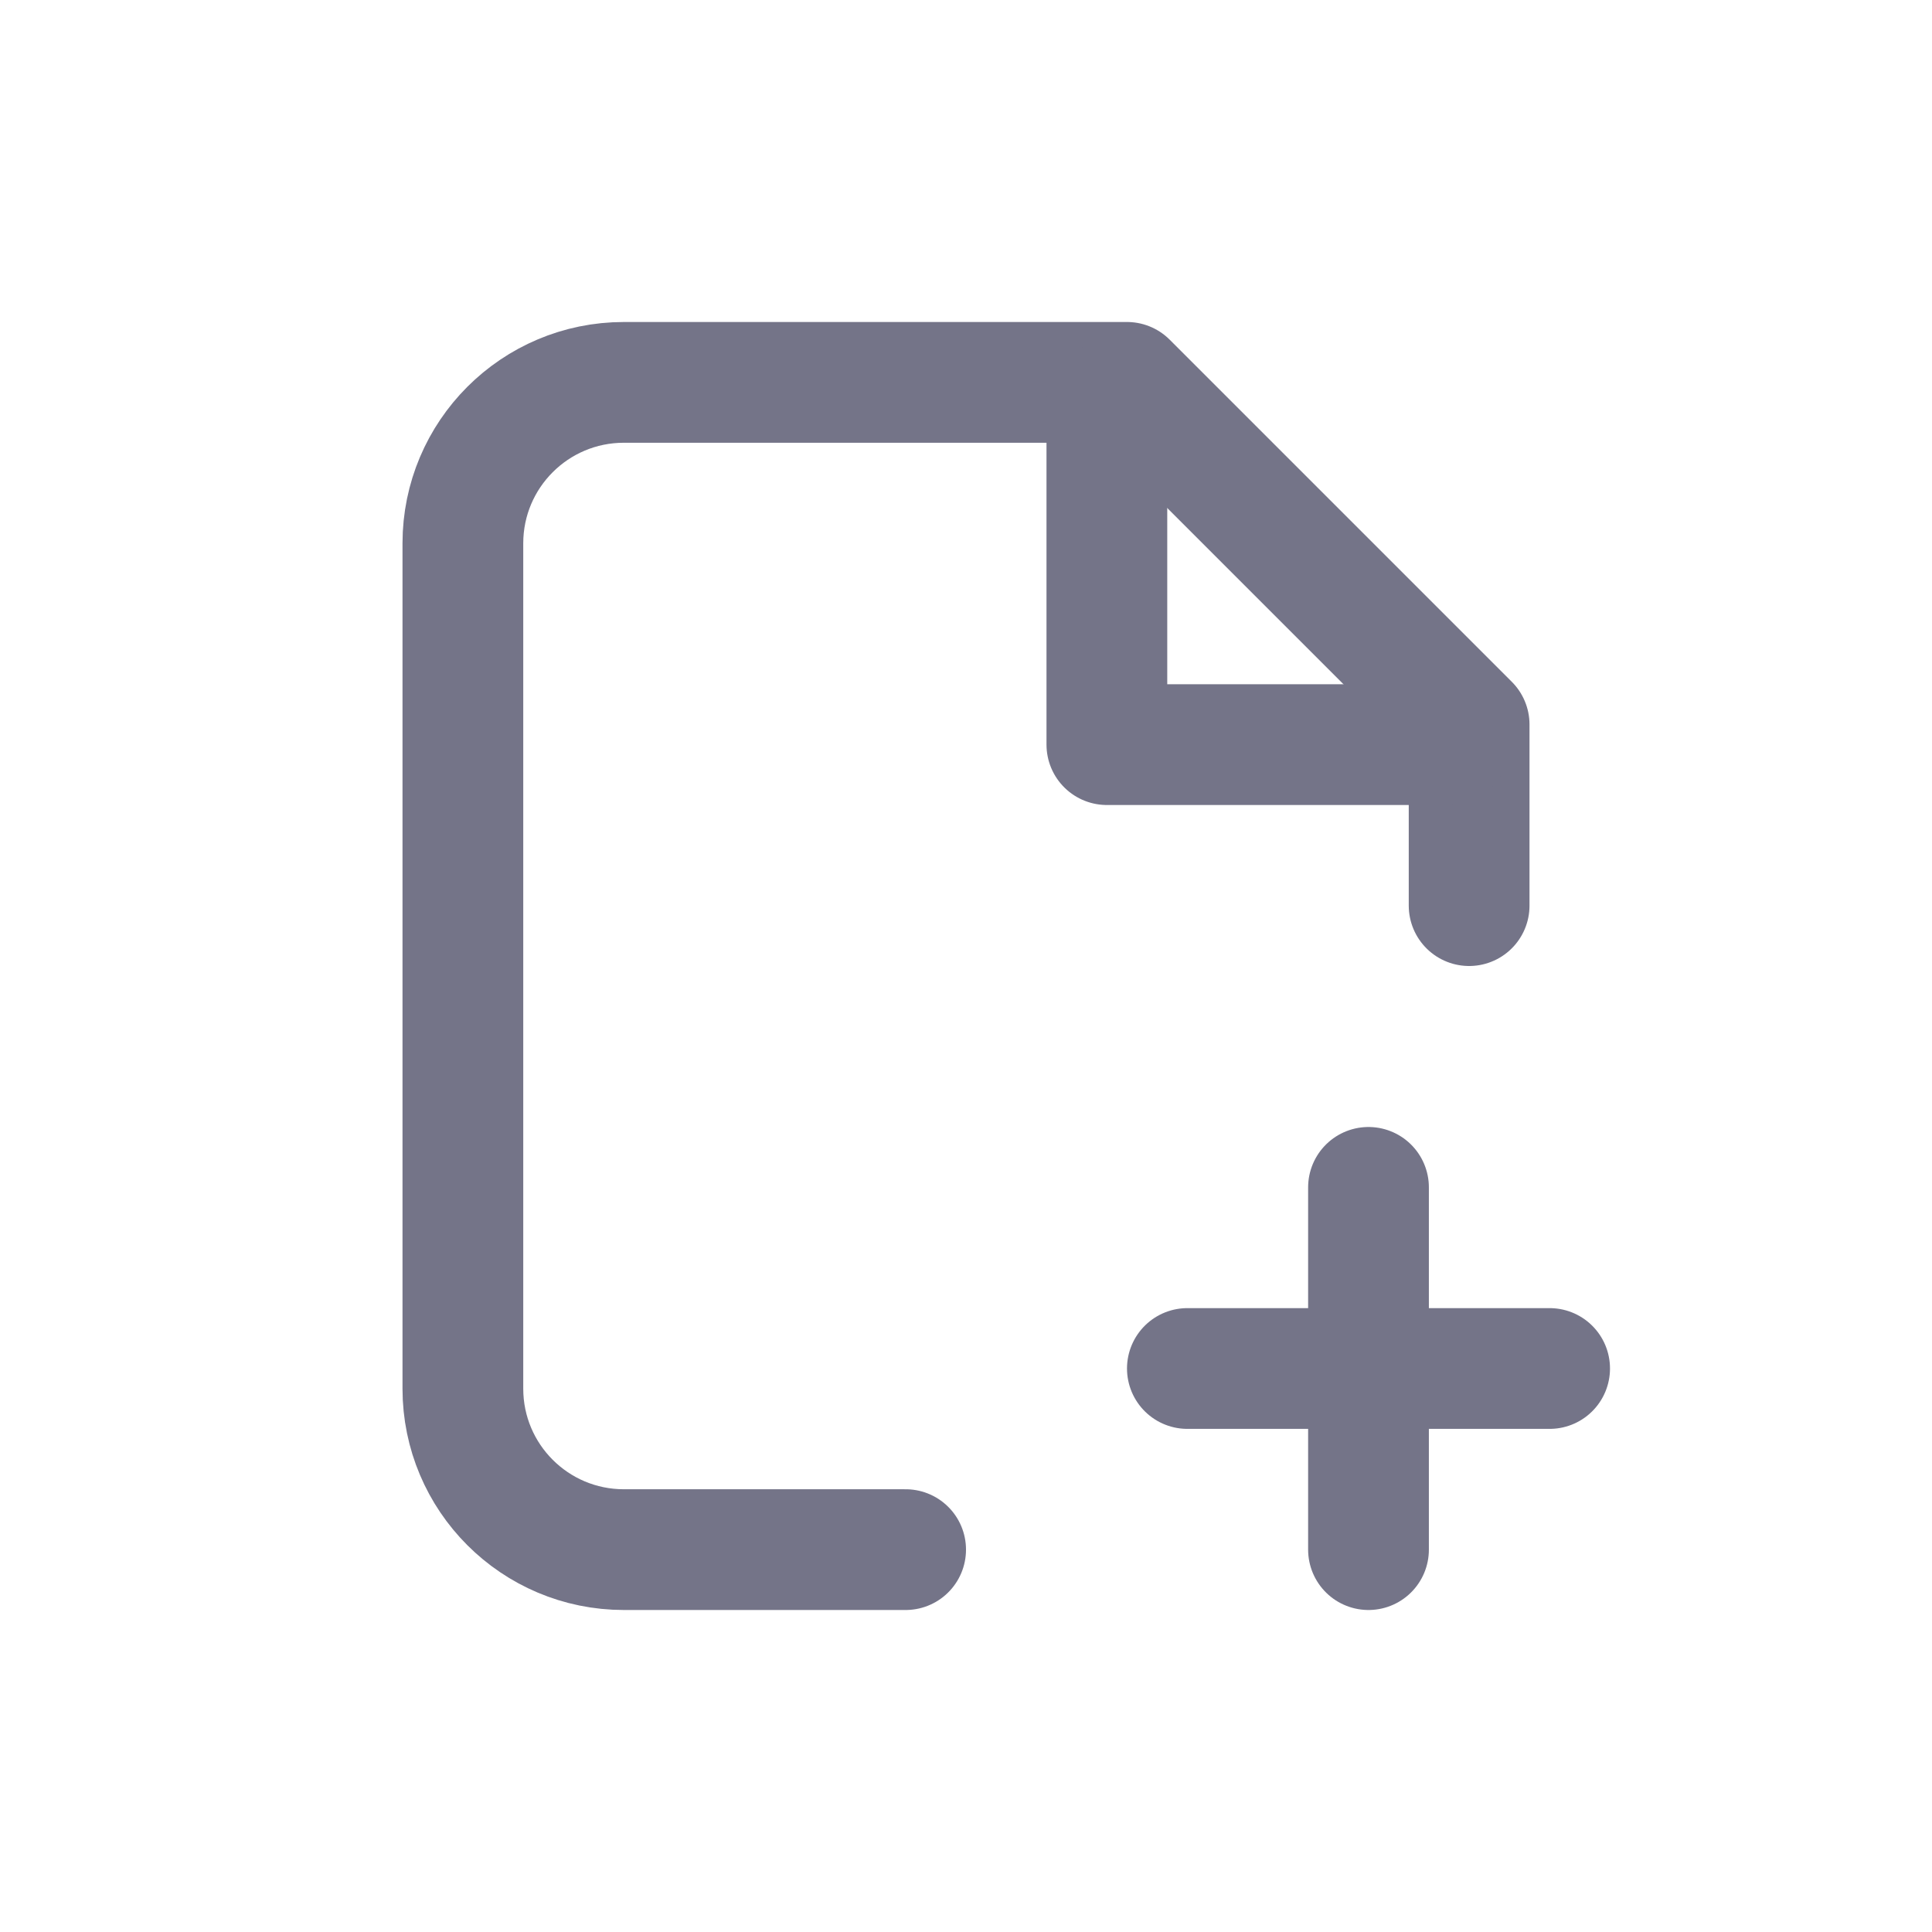 <svg width="24" height="24" viewBox="0 0 24 24" fill="none" xmlns="http://www.w3.org/2000/svg">
<path d="M11.25 19.25H7.75C6.645 19.25 5.75 18.355 5.75 17.25V6.75C5.75 5.645 6.645 4.75 7.75 4.75H14L18.25 9V11.25" stroke="#747488" stroke-width="1.5" stroke-linecap="round" stroke-linejoin="round"/>
<path d="M17 14.75V19.25" stroke="#747488" stroke-width="1.5" stroke-linecap="round" stroke-linejoin="round"/>
<path d="M19.25 17H14.75" stroke="#747488" stroke-width="1.5" stroke-linecap="round" stroke-linejoin="round"/>
<path d="M18 9.25H13.75V5" stroke="#747488" stroke-width="1.5" stroke-linecap="round" stroke-linejoin="round"/>
</svg>
